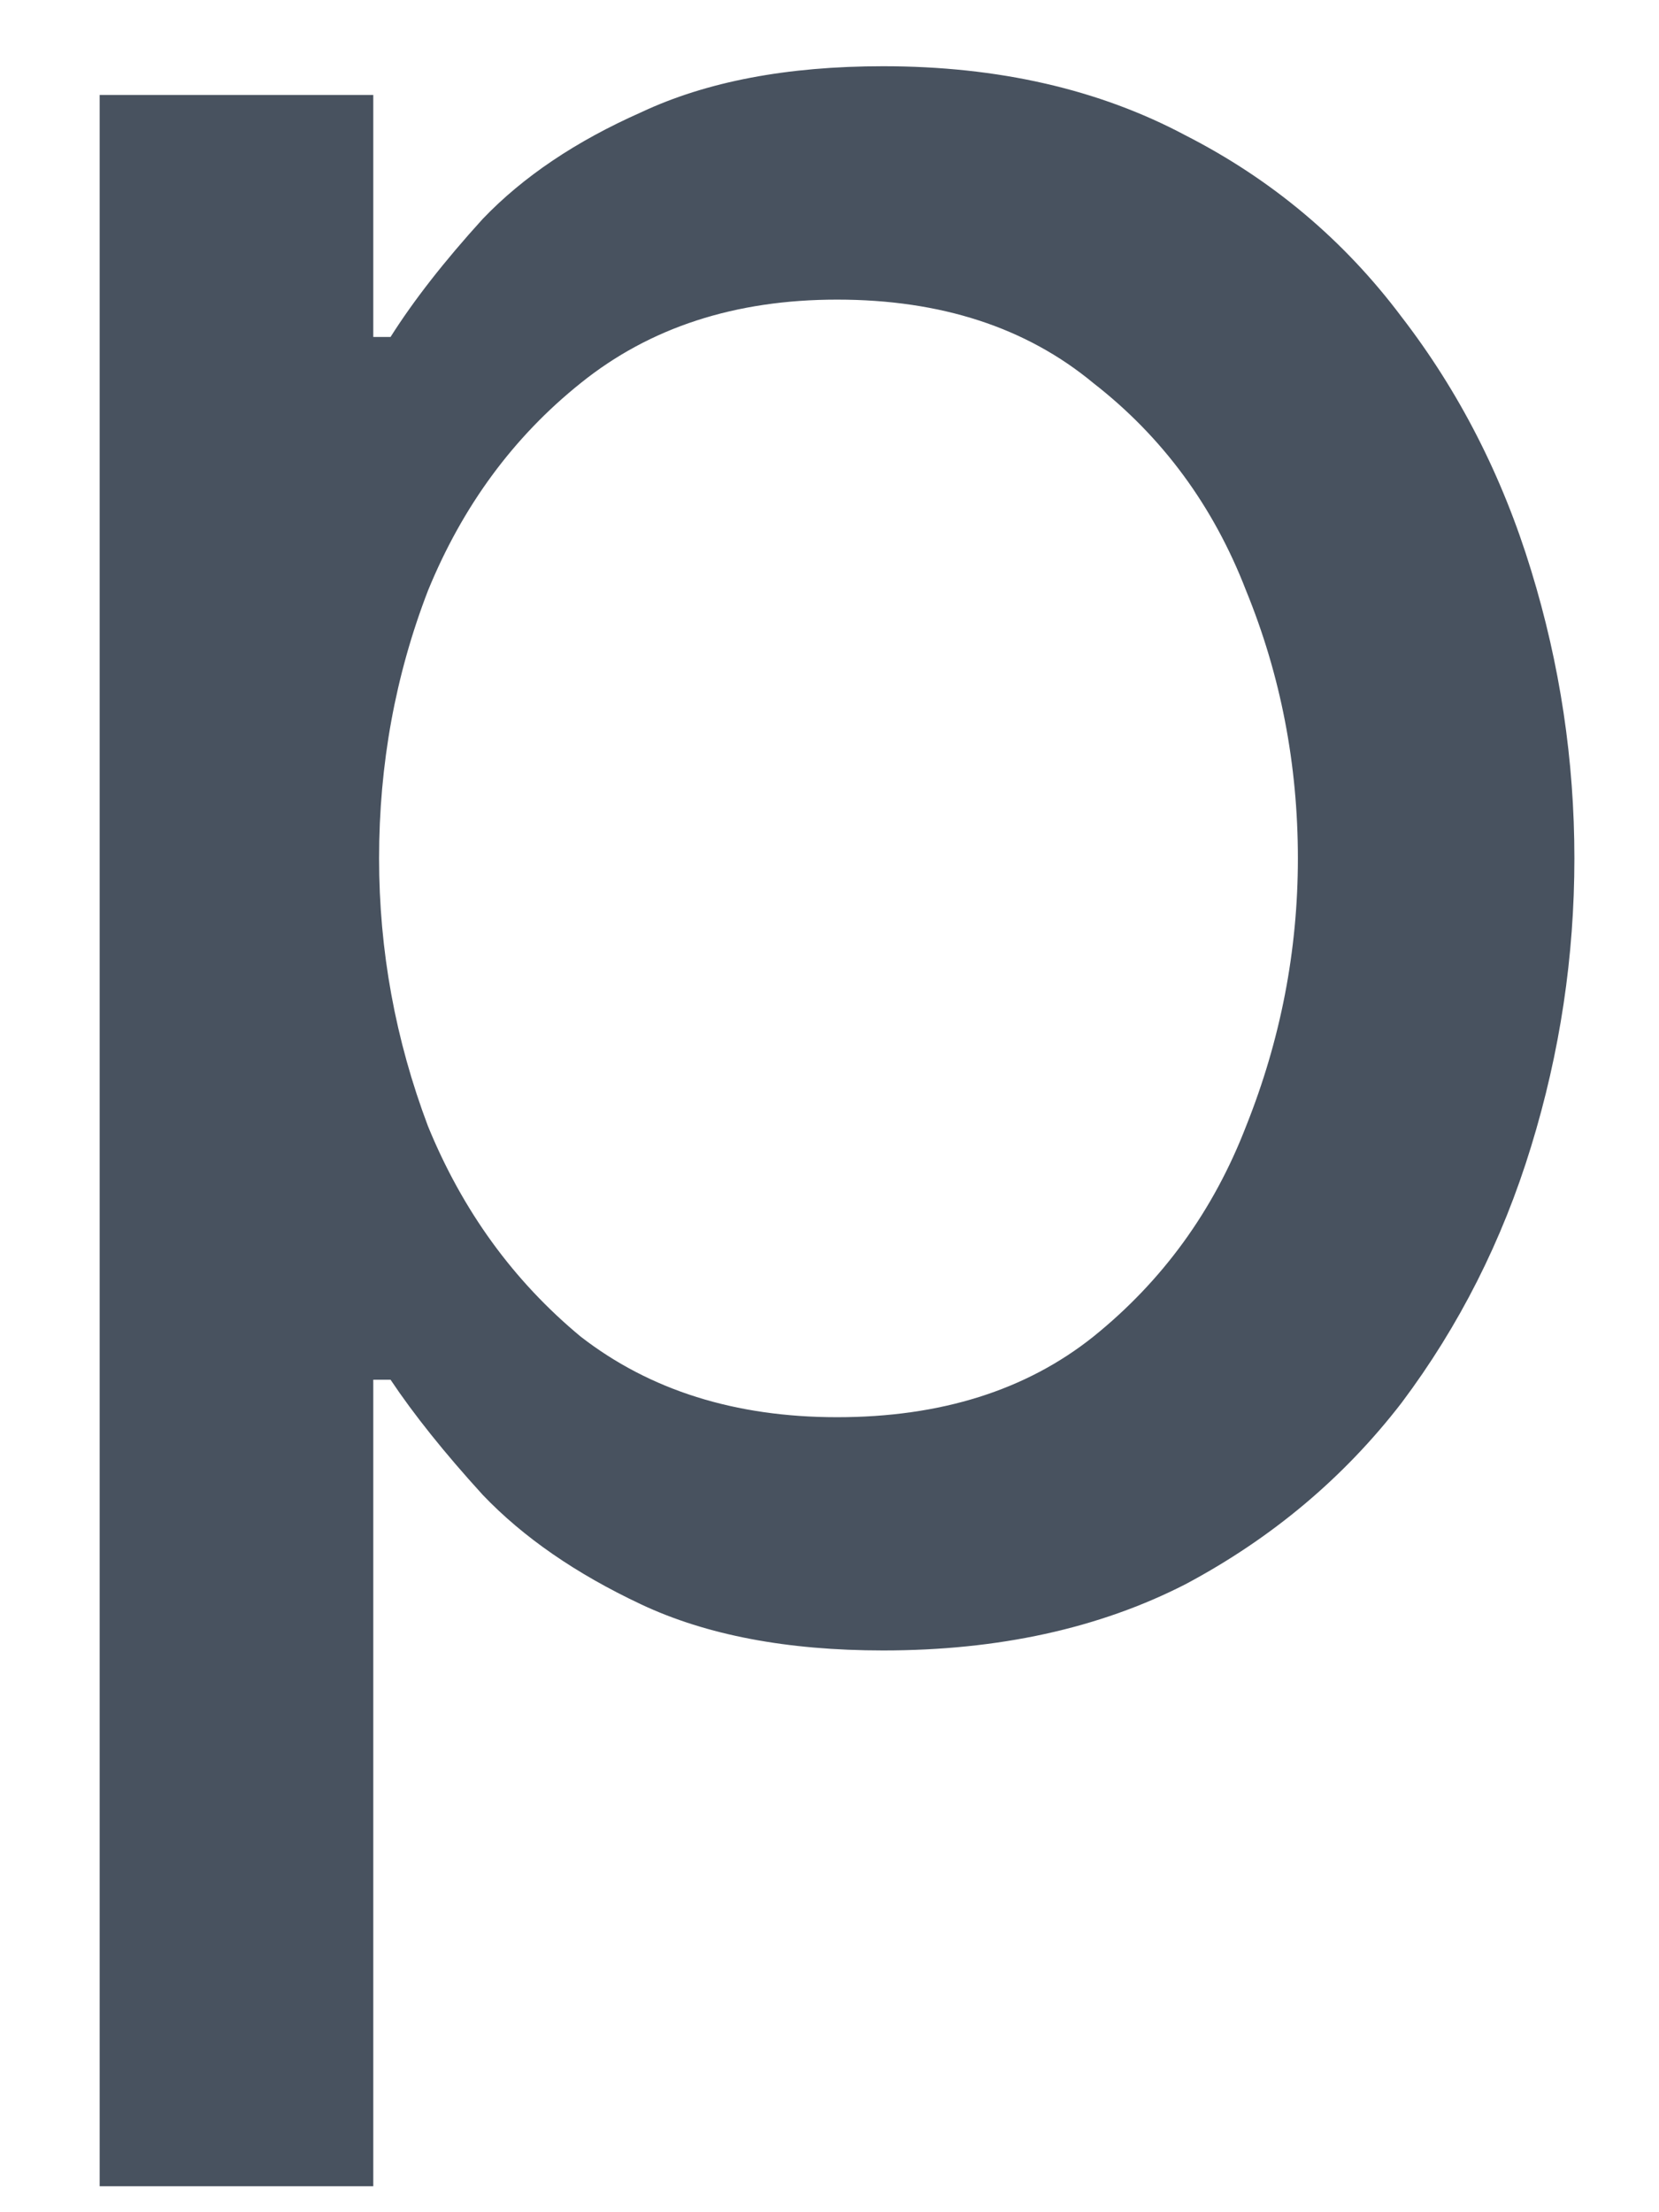 <svg width="12" height="16" viewBox="0 0 12 16" fill="none" xmlns="http://www.w3.org/2000/svg" xmlns:xlink="http://www.w3.org/1999/xlink">
<path d="M0.721,15.812L0.721,0.687L2.7,0.687L2.7,2.437L2.825,2.437C2.992,2.173 3.214,1.889 3.492,1.583C3.784,1.278 4.166,1.021 4.638,0.812C5.11,0.59 5.693,0.479 6.388,0.479C7.221,0.479 7.95,0.646 8.575,0.979C9.2,1.298 9.721,1.736 10.138,2.292C10.555,2.833 10.867,3.444 11.075,4.125C11.284,4.805 11.388,5.5 11.388,6.208C11.388,6.917 11.284,7.611 11.075,8.292C10.867,8.972 10.555,9.59 10.138,10.146C9.721,10.687 9.2,11.125 8.575,11.458C7.95,11.778 7.221,11.937 6.388,11.937C5.693,11.937 5.11,11.826 4.638,11.604C4.166,11.382 3.784,11.118 3.492,10.812C3.214,10.507 2.992,10.229 2.825,9.979L2.7,9.979L2.7,15.812L0.721,15.812ZM2.742,6.208C2.742,6.875 2.86,7.521 3.096,8.146C3.346,8.757 3.714,9.264 4.2,9.667C4.7,10.055 5.318,10.25 6.055,10.25C6.805,10.25 7.423,10.055 7.909,9.667C8.409,9.264 8.777,8.757 9.013,8.146C9.263,7.521 9.388,6.875 9.388,6.208C9.388,5.528 9.263,4.882 9.013,4.271C8.777,3.66 8.409,3.16 7.909,2.771C7.423,2.368 6.805,2.167 6.055,2.167C5.318,2.167 4.7,2.368 4.2,2.771C3.714,3.16 3.346,3.66 3.096,4.271C2.86,4.882 2.742,5.528 2.742,6.208Z" fill="#48525F"/>
</svg>
